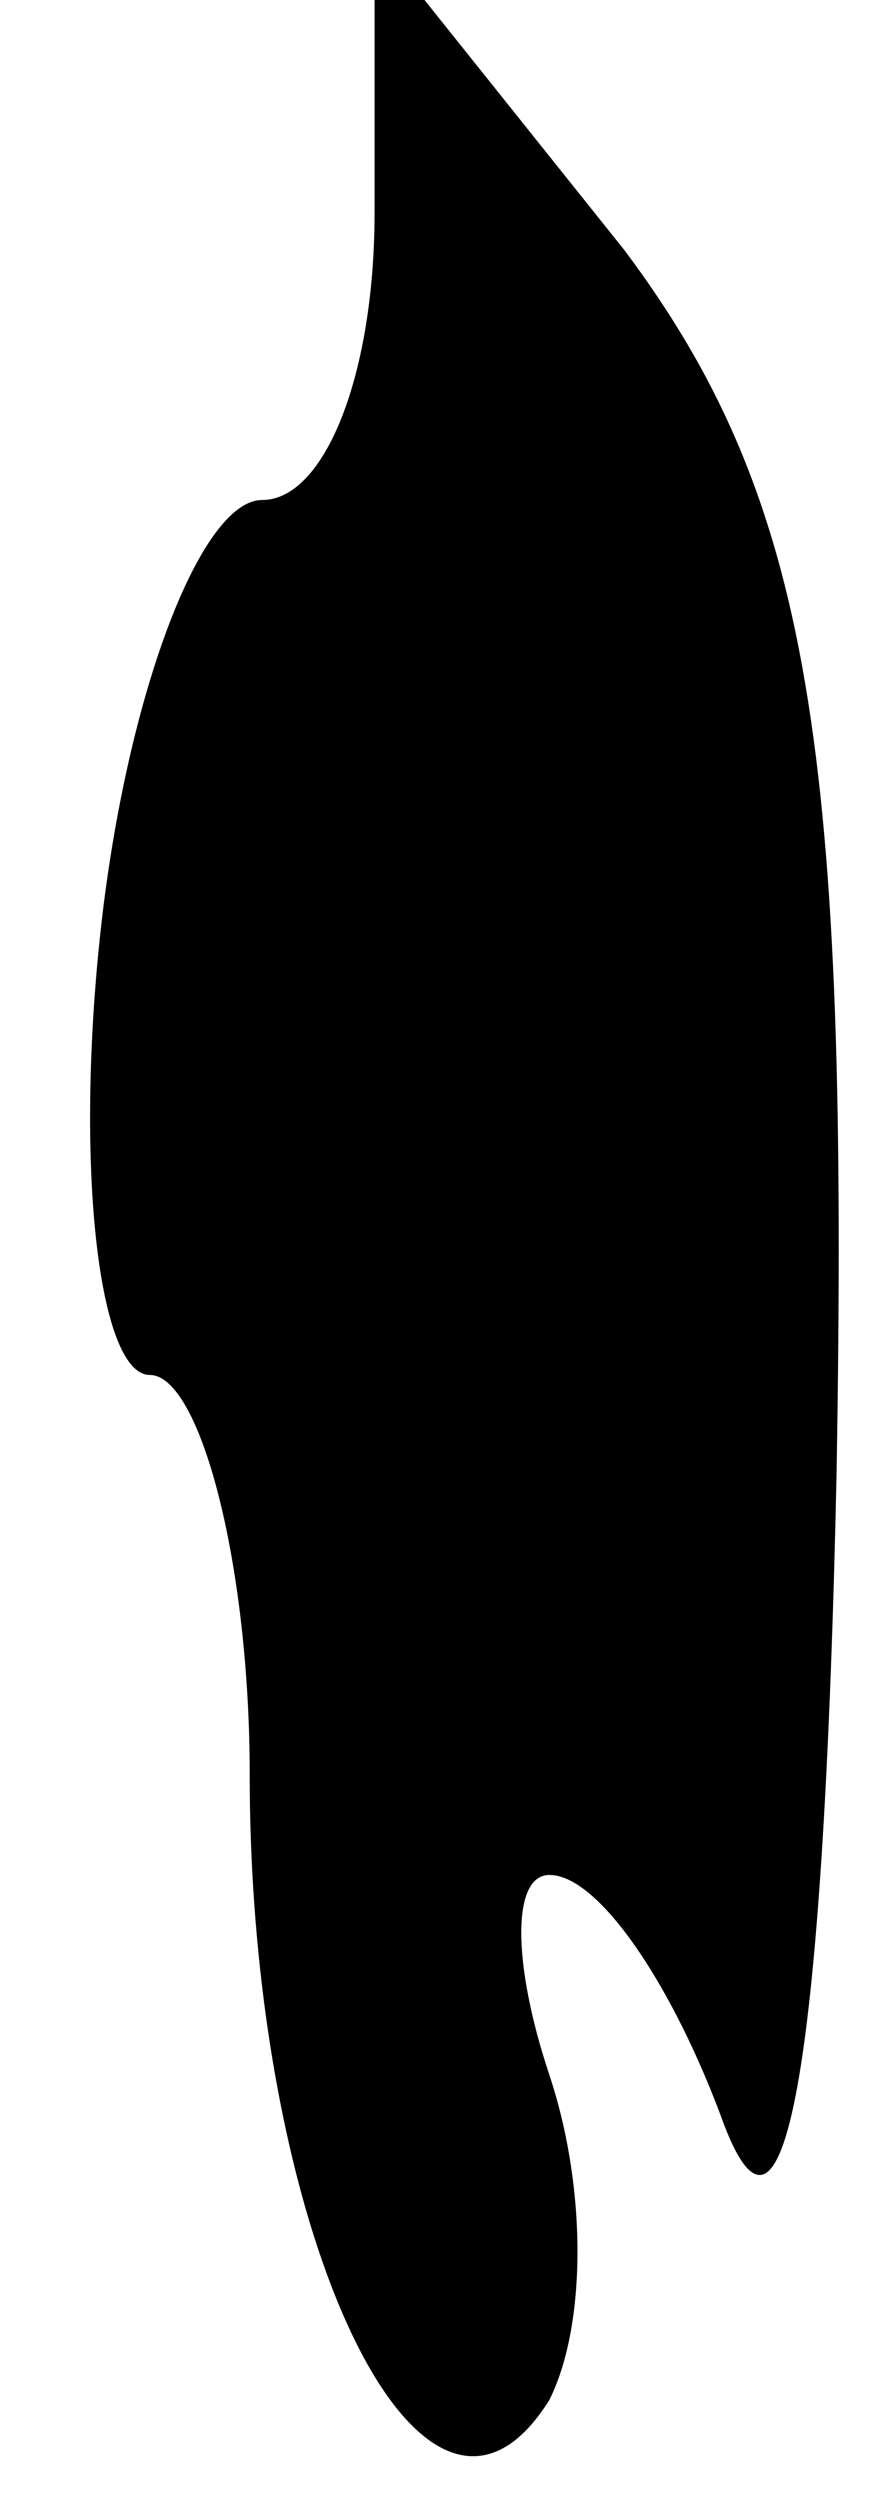 <?xml version="1.0" standalone="no"?>
<!DOCTYPE svg PUBLIC "-//W3C//DTD SVG 20010904//EN"
 "http://www.w3.org/TR/2001/REC-SVG-20010904/DTD/svg10.dtd">
<svg version="1.0" xmlns="http://www.w3.org/2000/svg"
 width="7pt" height="20pt" viewBox="0 0 7 20"
 preserveAspectRatio="xMidYMid meet">
<g transform="translate(0,20) scale(0.1,-0.1)"
fill="#000000" stroke="none">
<path fill="#000000" stroke="none" d="M30 183 c0 -13 -4 -23 -9 -23 -5 0 -11
-16 -13 -35 -2 -19 0 -35 4 -35 4 0 8 -15 8 -32 0 -37 14 -66 24 -50 3 6 3 17
0 26 -3 9 -3 16 0 16 4 0 10 -9 14 -20 5 -13 8 6 9 52 1 58 -2 78 -17 98 l-20
25 0 -22z"/>
</g>
</svg>
